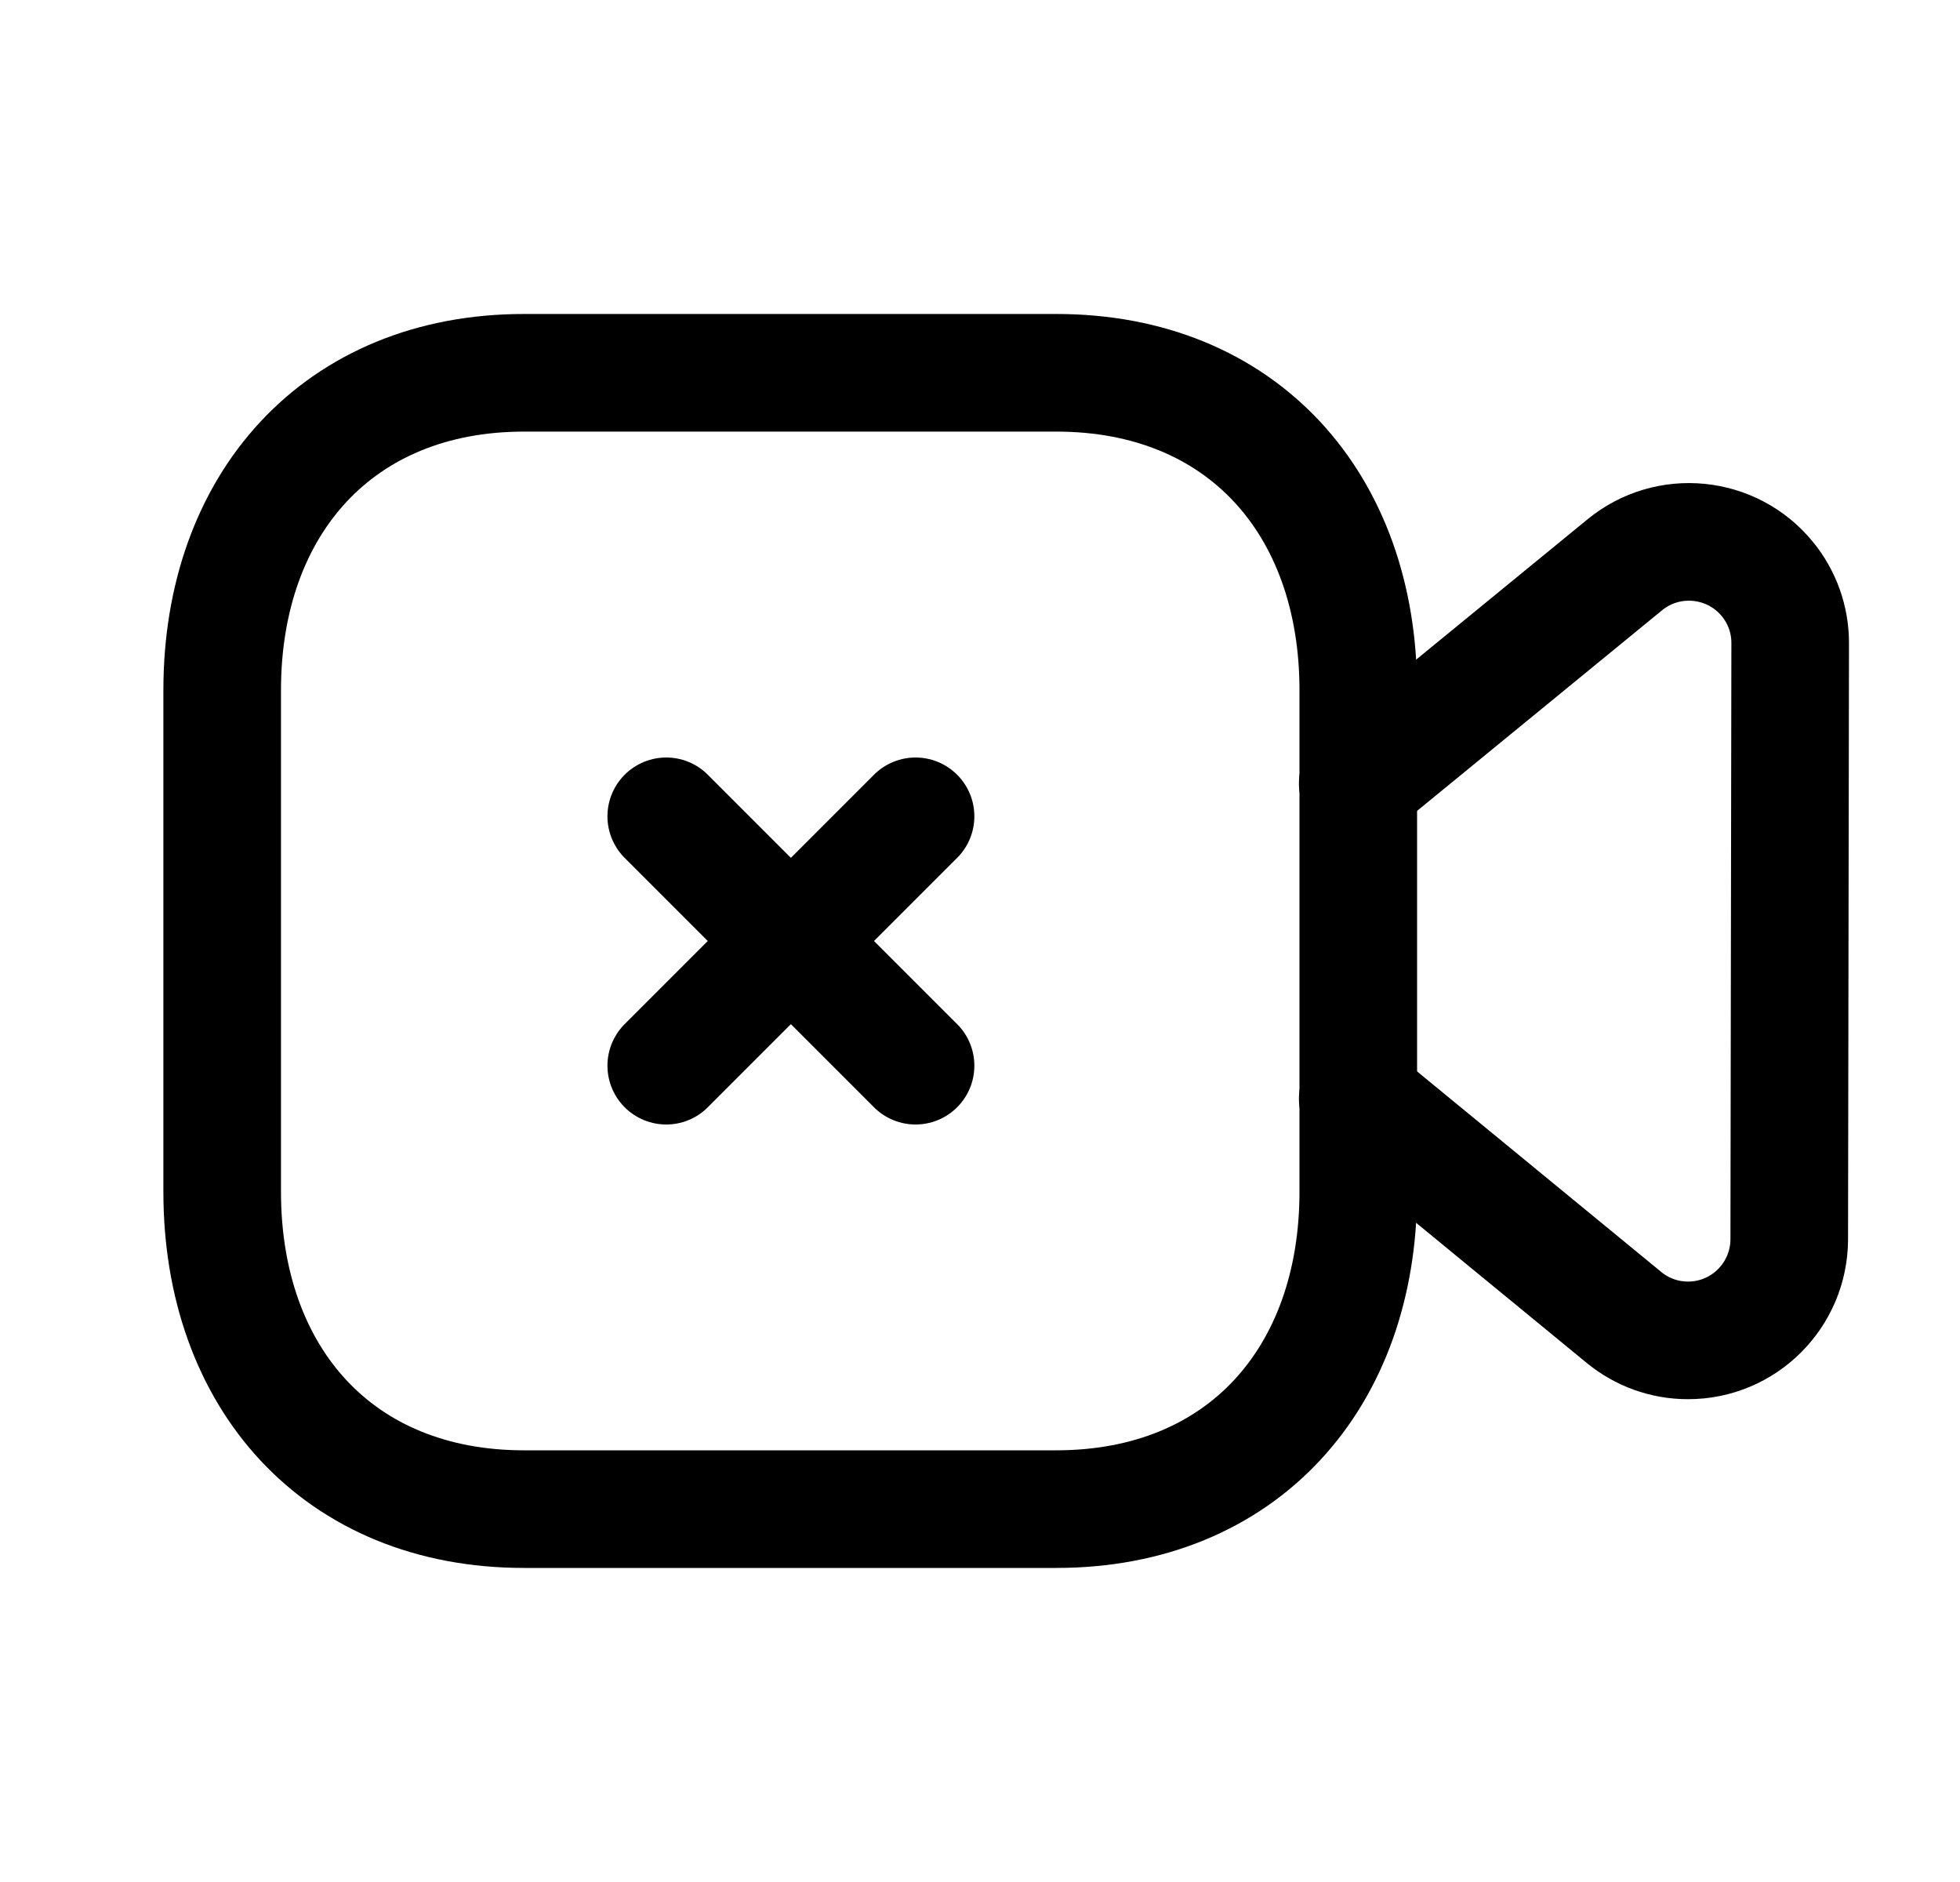 <svg width="25" height="24" viewBox="0 0 25 24" fill="none" xmlns="http://www.w3.org/2000/svg">
<path d="M6.684 4.754H13.474C15.847 4.754 17.325 6.43 17.325 8.801V15.198C17.325 17.569 15.847 19.245 13.473 19.245H6.684C4.31 19.245 2.834 17.569 2.834 15.198V8.801C2.834 6.43 4.317 4.754 6.684 4.754Z" stroke="black" stroke-width="1.5" stroke-linecap="round" stroke-linejoin="round"/>
<path d="M11.678 13.59L8.498 10.41M8.498 13.59L11.678 10.41" stroke="black" stroke-width="1.5" stroke-linecap="round" stroke-linejoin="round"/>
<path d="M17.318 9.991L20.725 7.202C21.276 6.751 22.09 6.832 22.542 7.383C22.732 7.614 22.835 7.904 22.834 8.203L22.822 15.804C22.82 16.517 22.242 17.095 21.528 17.093C21.231 17.093 20.942 16.989 20.712 16.799L17.318 14.012" stroke="black" stroke-width="1.5" stroke-linecap="round" stroke-linejoin="round"/>
</svg>